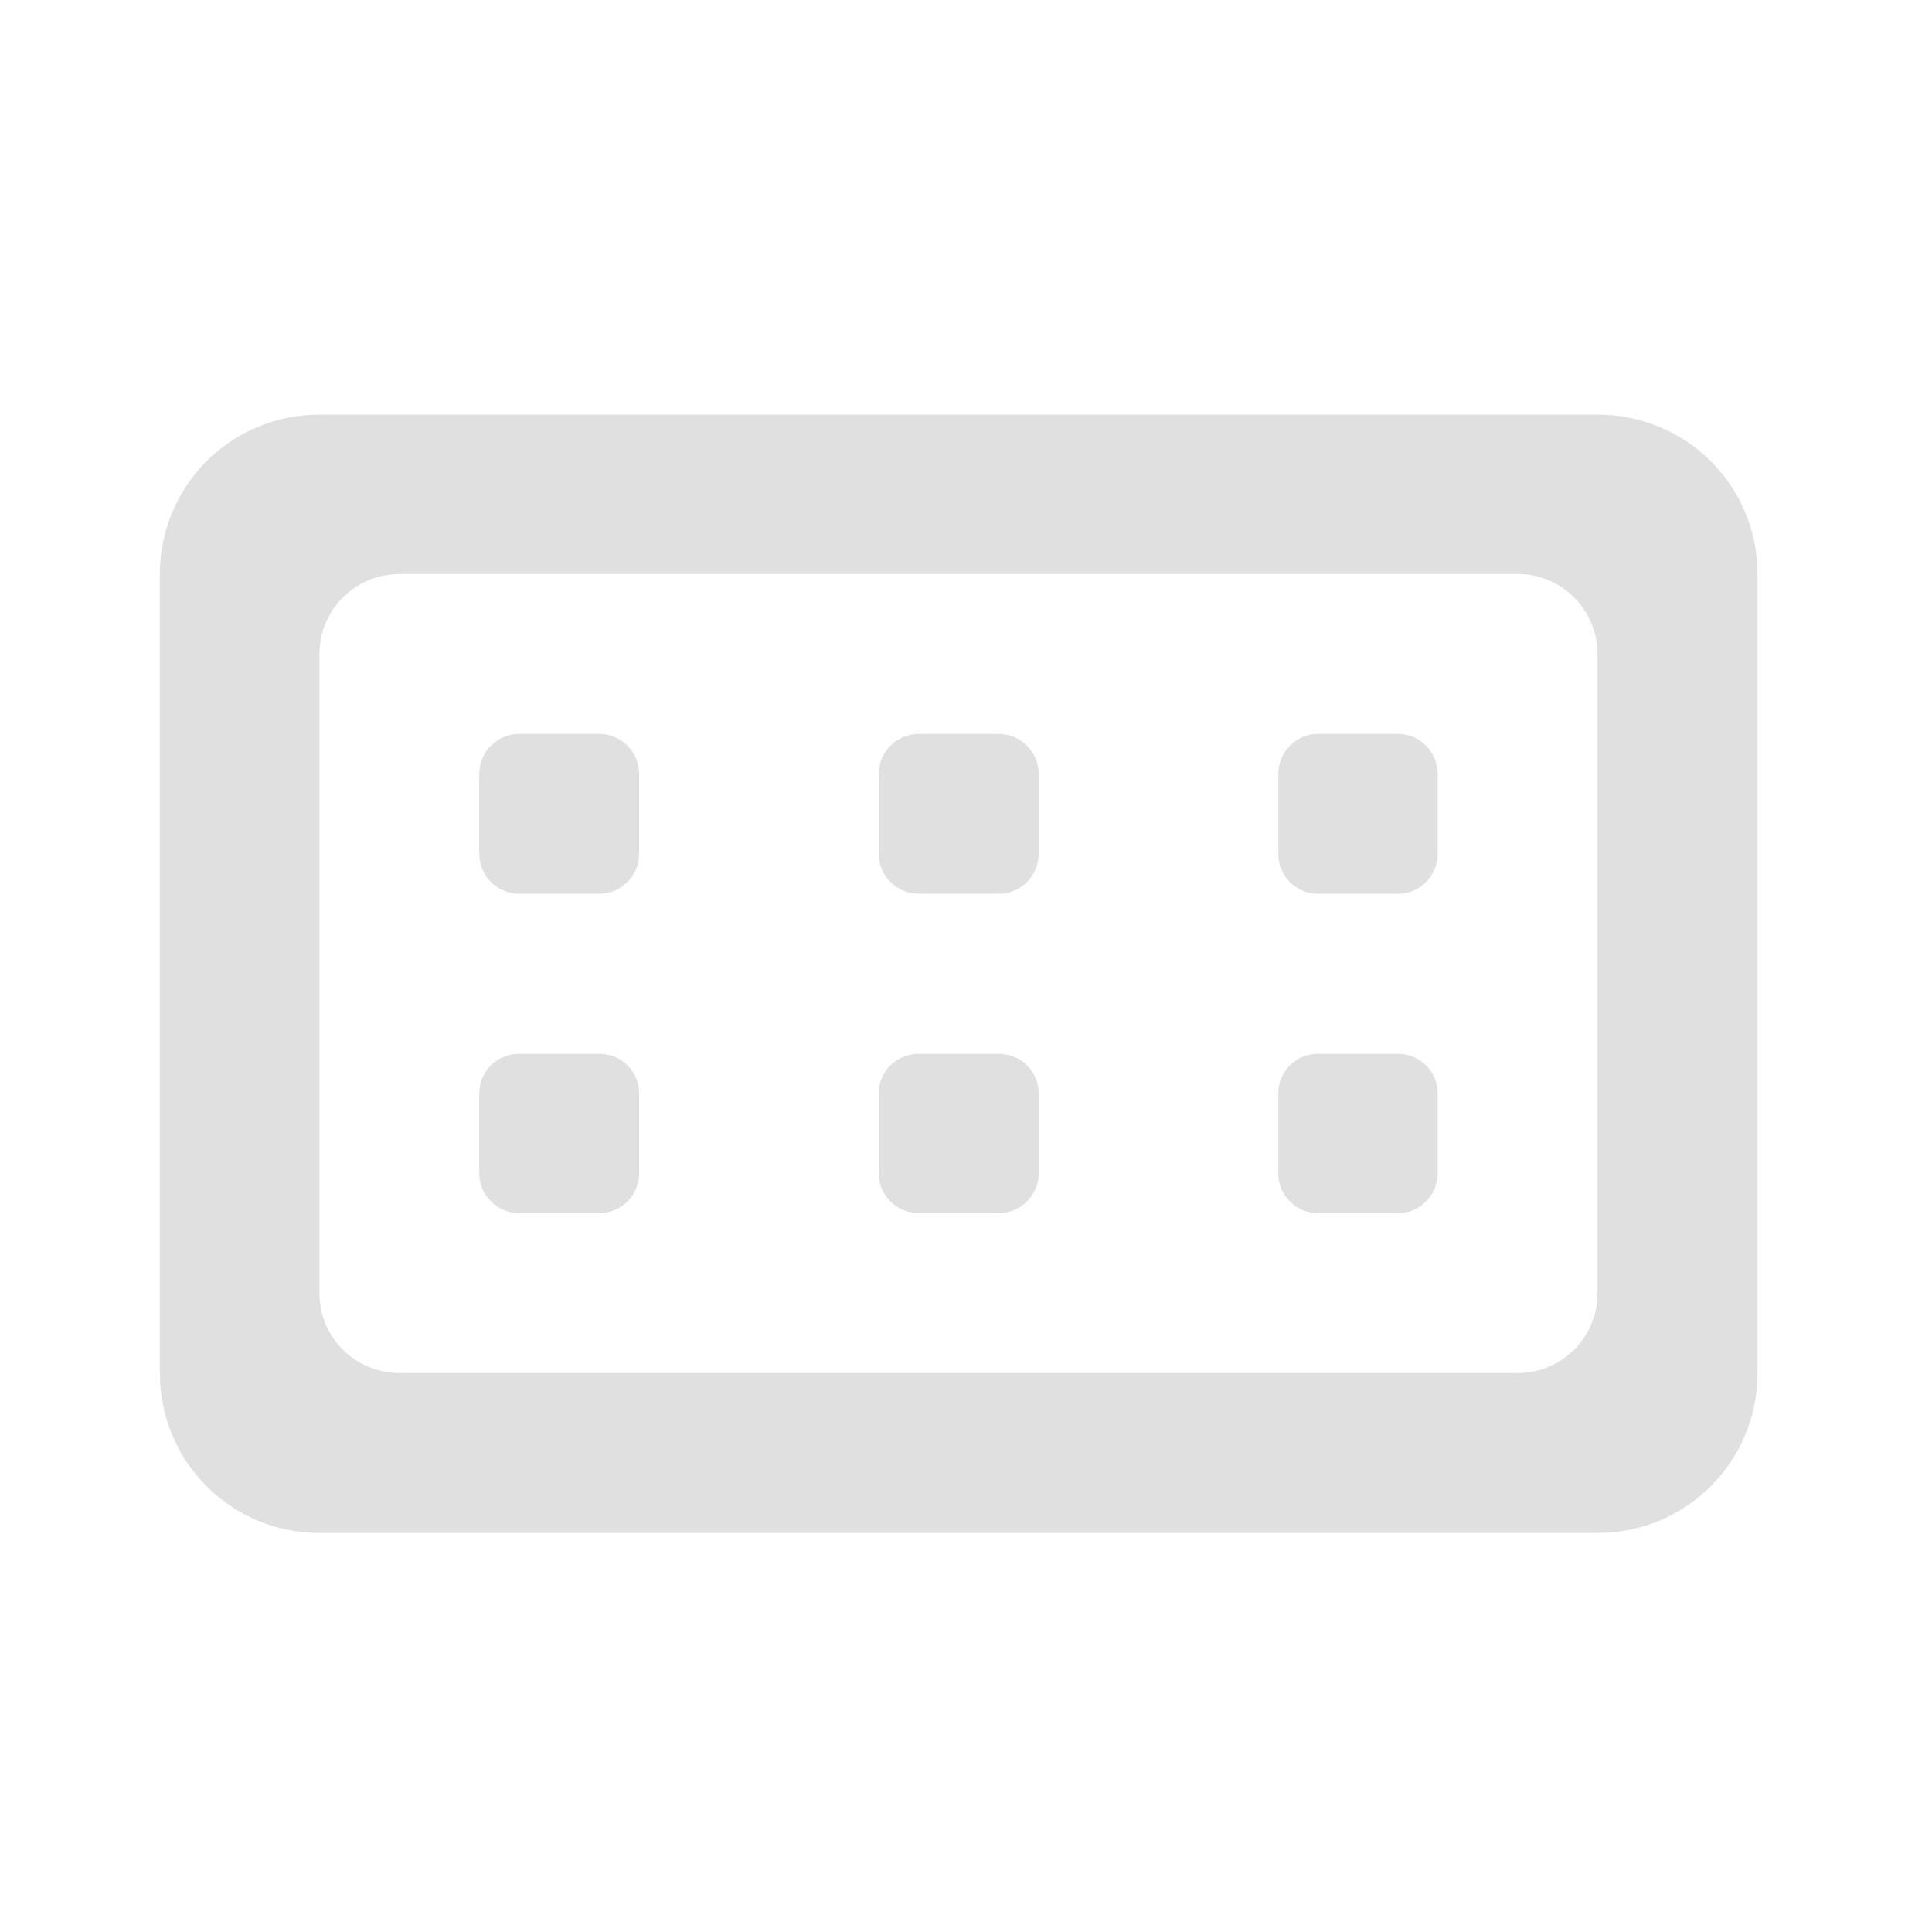 <?xml version="1.0" encoding="UTF-8"?>
<svg xmlns="http://www.w3.org/2000/svg" xmlns:xlink="http://www.w3.org/1999/xlink" width="16px" height="16px" viewBox="0 0 16 16" version="1.1">
<g id="surface1">
<path style=" stroke:none;fill-rule:nonzero;fill:rgb(87.843%,87.843%,87.843%);fill-opacity:1;" d="M 5.293 6.41 L 5.293 7.07 C 5.293 7.254 5.145 7.402 4.961 7.402 L 4.301 7.402 C 4.117 7.402 3.969 7.254 3.969 7.07 L 3.969 6.41 C 3.969 6.227 4.117 6.078 4.301 6.078 L 4.961 6.078 C 5.145 6.078 5.293 6.227 5.293 6.41 Z M 5.293 6.41 "/>
<path style=" stroke:none;fill-rule:nonzero;fill:rgb(87.843%,87.843%,87.843%);fill-opacity:1;" d="M 2.645 3.434 C 1.914 3.434 1.324 4.023 1.324 4.754 L 1.324 11.371 C 1.324 12.105 1.914 12.695 2.645 12.695 L 13.23 12.695 C 13.965 12.695 14.555 12.105 14.555 11.371 L 14.555 4.754 C 14.555 4.023 13.965 3.434 13.23 3.434 Z M 3.309 4.754 L 12.57 4.754 C 12.934 4.754 13.23 5.051 13.23 5.418 L 13.23 10.711 C 13.23 11.074 12.934 11.371 12.57 11.371 L 3.309 11.371 C 2.941 11.371 2.645 11.074 2.645 10.711 L 2.645 5.418 C 2.645 5.051 2.941 4.754 3.309 4.754 Z M 3.309 4.754 "/>
<path style=" stroke:none;fill-rule:nonzero;fill:rgb(87.843%,87.843%,87.843%);fill-opacity:1;" d="M 8.602 6.41 L 8.602 7.07 C 8.602 7.254 8.453 7.402 8.27 7.402 L 7.609 7.402 C 7.426 7.402 7.277 7.254 7.277 7.07 L 7.277 6.41 C 7.277 6.227 7.426 6.078 7.609 6.078 L 8.27 6.078 C 8.453 6.078 8.602 6.227 8.602 6.41 Z M 8.602 6.41 "/>
<path style=" stroke:none;fill-rule:nonzero;fill:rgb(87.843%,87.843%,87.843%);fill-opacity:1;" d="M 11.906 6.41 L 11.906 7.07 C 11.906 7.254 11.758 7.402 11.578 7.402 L 10.914 7.402 C 10.734 7.402 10.586 7.254 10.586 7.07 L 10.586 6.41 C 10.586 6.227 10.734 6.078 10.914 6.078 L 11.578 6.078 C 11.758 6.078 11.906 6.227 11.906 6.41 Z M 11.906 6.41 "/>
<path style=" stroke:none;fill-rule:nonzero;fill:rgb(87.843%,87.843%,87.843%);fill-opacity:1;" d="M 11.906 9.055 L 11.906 9.719 C 11.906 9.898 11.758 10.047 11.578 10.047 L 10.914 10.047 C 10.734 10.047 10.586 9.898 10.586 9.719 L 10.586 9.055 C 10.586 8.871 10.734 8.727 10.914 8.727 L 11.578 8.727 C 11.758 8.727 11.906 8.871 11.906 9.055 Z M 11.906 9.055 "/>
<path style=" stroke:none;fill-rule:nonzero;fill:rgb(87.843%,87.843%,87.843%);fill-opacity:1;" d="M 8.602 9.055 L 8.602 9.719 C 8.602 9.898 8.453 10.047 8.27 10.047 L 7.609 10.047 C 7.426 10.047 7.277 9.898 7.277 9.719 L 7.277 9.055 C 7.277 8.871 7.426 8.727 7.609 8.727 L 8.27 8.727 C 8.453 8.727 8.602 8.871 8.602 9.055 Z M 8.602 9.055 "/>
<path style=" stroke:none;fill-rule:nonzero;fill:rgb(87.843%,87.843%,87.843%);fill-opacity:1;" d="M 5.293 9.055 L 5.293 9.719 C 5.293 9.898 5.145 10.047 4.961 10.047 L 4.301 10.047 C 4.117 10.047 3.969 9.898 3.969 9.719 L 3.969 9.055 C 3.969 8.871 4.117 8.727 4.301 8.727 L 4.961 8.727 C 5.145 8.727 5.293 8.871 5.293 9.055 Z M 5.293 9.055 "/>
</g>
</svg>
